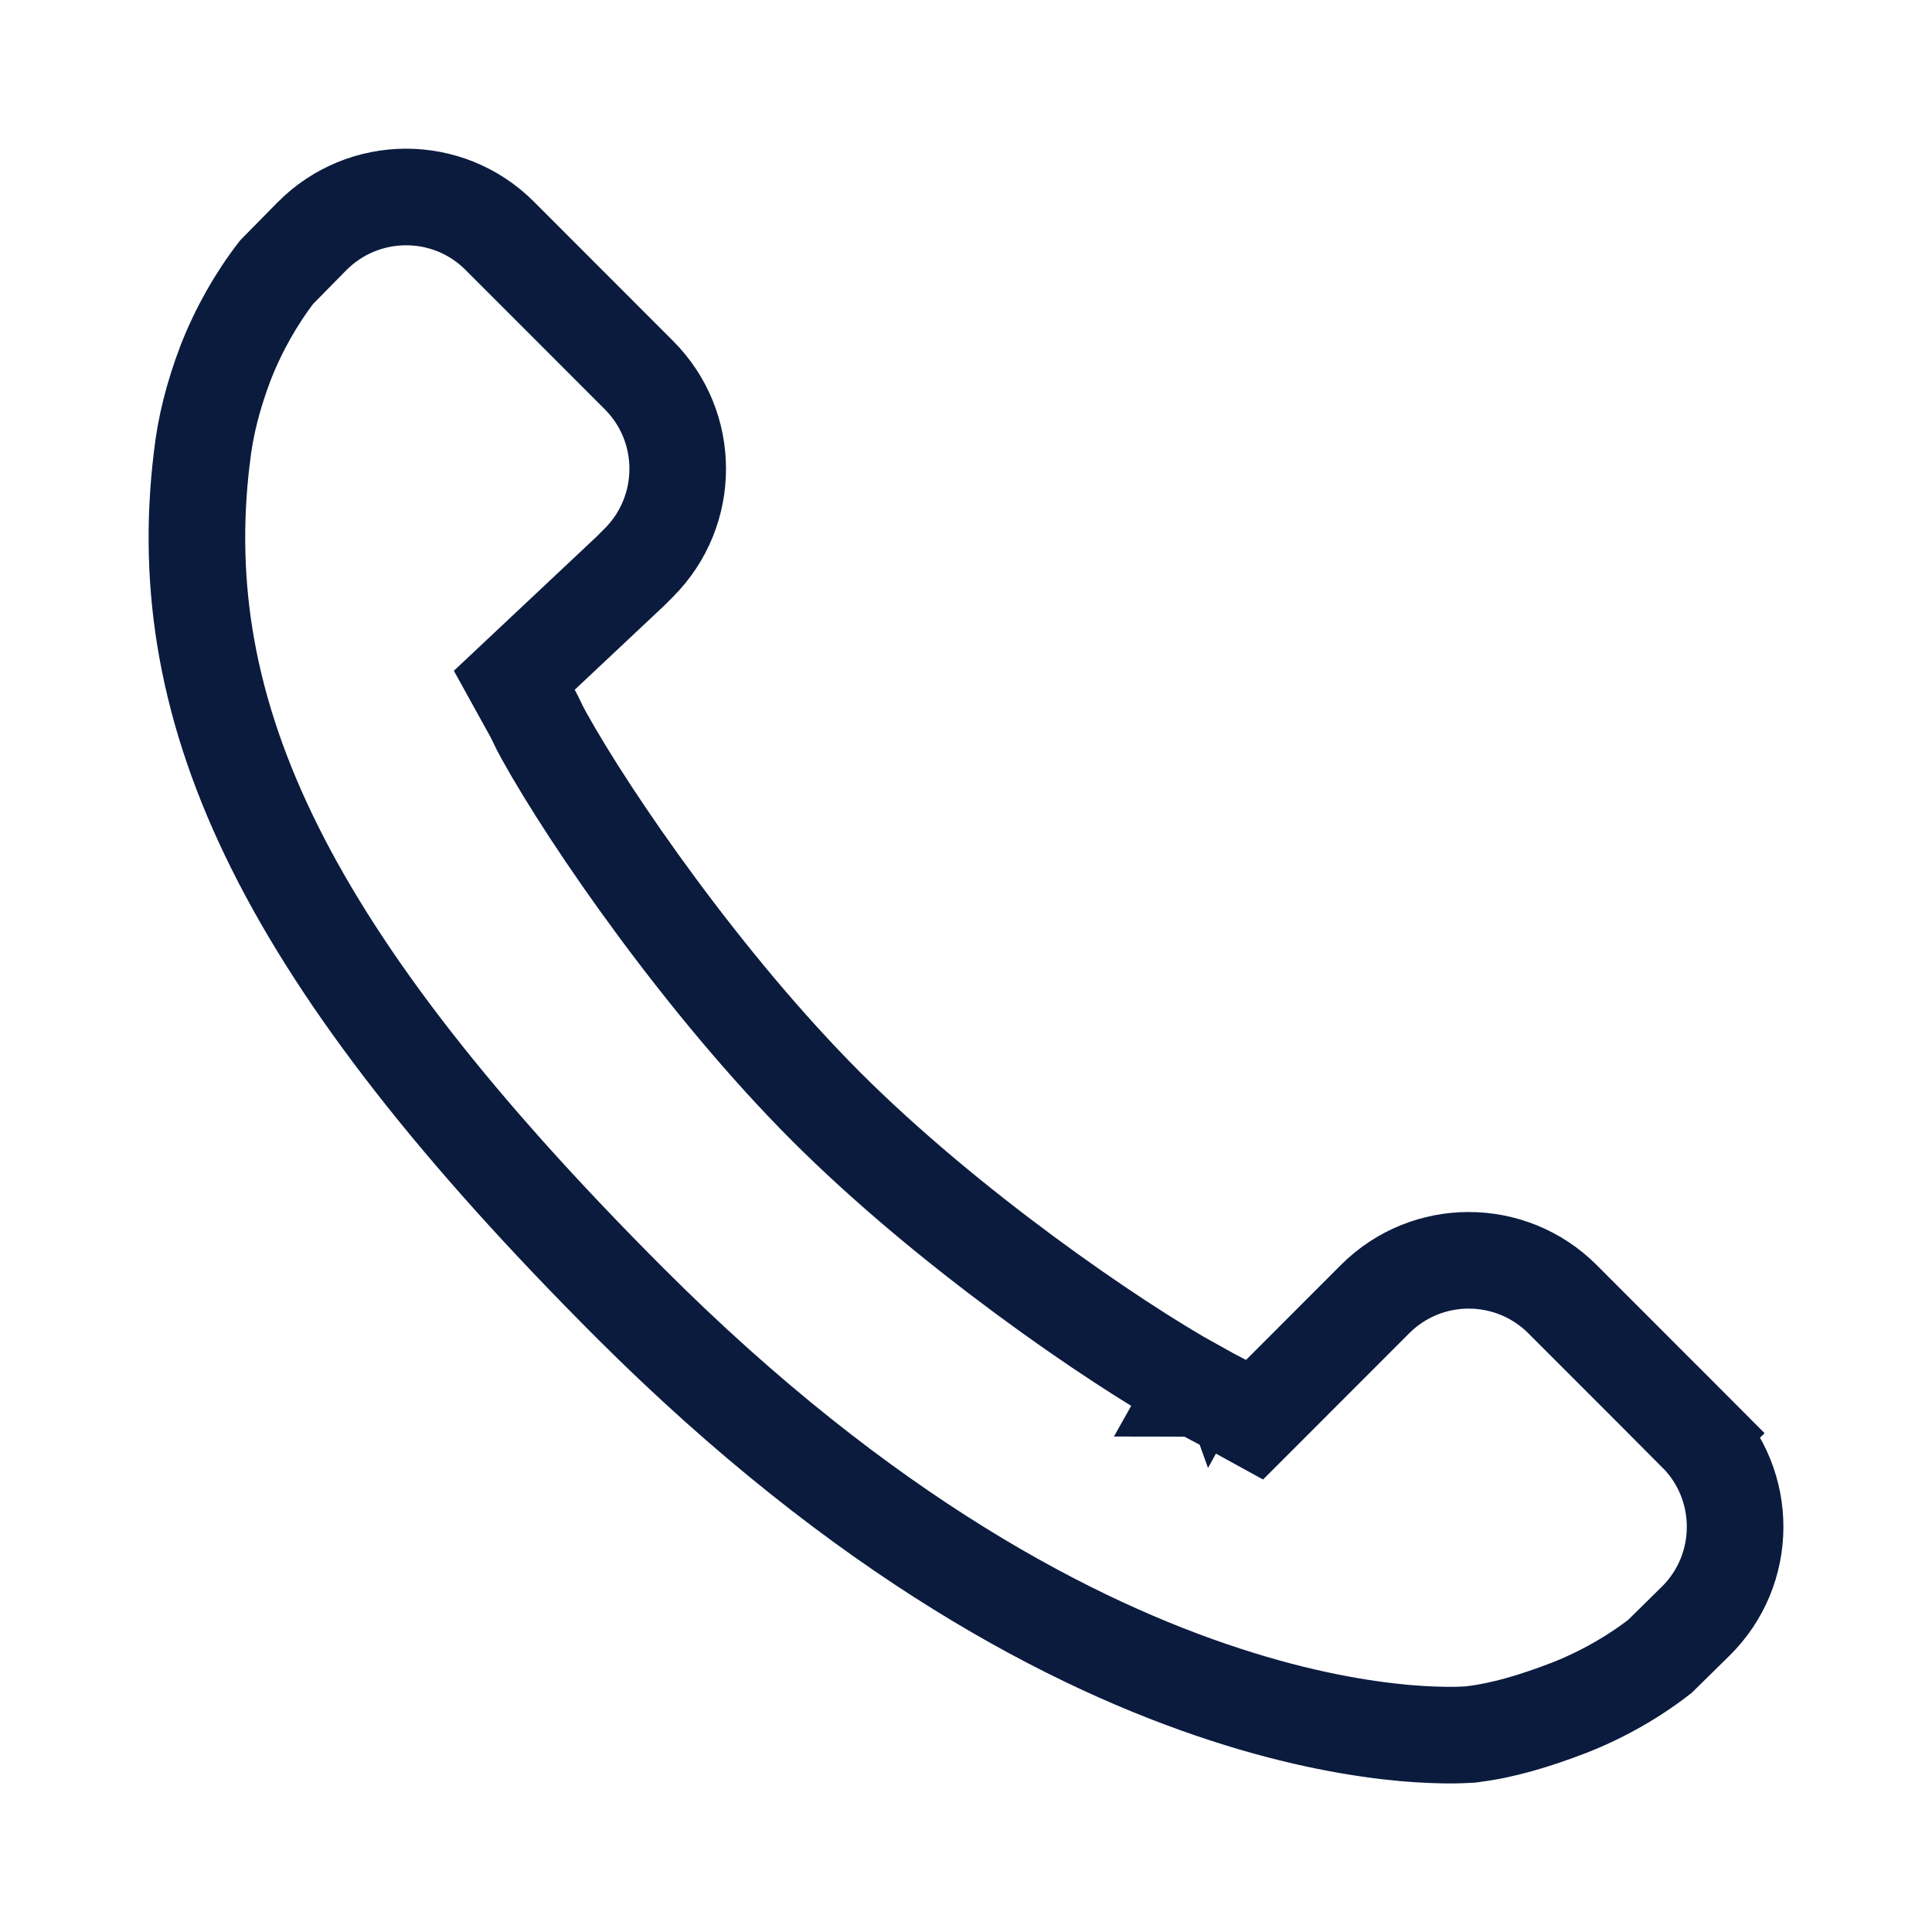 <svg width="20" height="20" viewBox="0 0 20 20" fill="none" xmlns="http://www.w3.org/2000/svg">
<path d="M12.387 14.372C12.443 14.403 12.516 14.441 12.575 14.473C12.609 14.491 12.639 14.507 12.659 14.517L12.987 14.697L13.252 14.432L14.235 13.448C14.77 12.913 15.638 12.913 16.174 13.448C16.174 13.448 16.174 13.448 16.174 13.448L17.56 14.835L17.914 14.482L17.56 14.835C18.099 15.374 18.095 16.25 17.552 16.784L17.182 17.148C16.907 17.361 16.583 17.546 16.243 17.679C15.895 17.813 15.554 17.916 15.238 17.953C15.238 17.954 15.237 17.954 15.236 17.954L15.226 17.955C15.217 17.955 15.204 17.956 15.188 17.957C15.156 17.959 15.11 17.961 15.051 17.962C14.932 17.963 14.759 17.959 14.539 17.94C14.099 17.9 13.466 17.797 12.685 17.542C11.124 17.035 8.952 15.92 6.519 13.486C2.952 9.916 1.767 7.409 2.089 4.741L2.089 4.741L2.09 4.736C2.124 4.423 2.204 4.102 2.335 3.757C2.469 3.414 2.651 3.093 2.863 2.818L3.226 2.449L3.226 2.449C3.761 1.906 4.635 1.902 5.173 2.441L5.173 2.441L6.614 3.883C7.15 4.419 7.149 5.288 6.614 5.824L6.524 5.914L5.607 6.776L5.324 7.042L5.512 7.382C5.526 7.407 5.536 7.428 5.554 7.465L5.555 7.468C5.573 7.506 5.597 7.555 5.63 7.614C6.118 8.495 7.298 10.2 8.552 11.455L8.552 11.455C9.804 12.708 11.508 13.884 12.387 14.372ZM12.387 14.372C12.388 14.372 12.388 14.372 12.389 14.373L12.631 13.935L12.386 14.371C12.387 14.371 12.387 14.372 12.387 14.372Z" stroke="#0B1B3E"/>
</svg>

